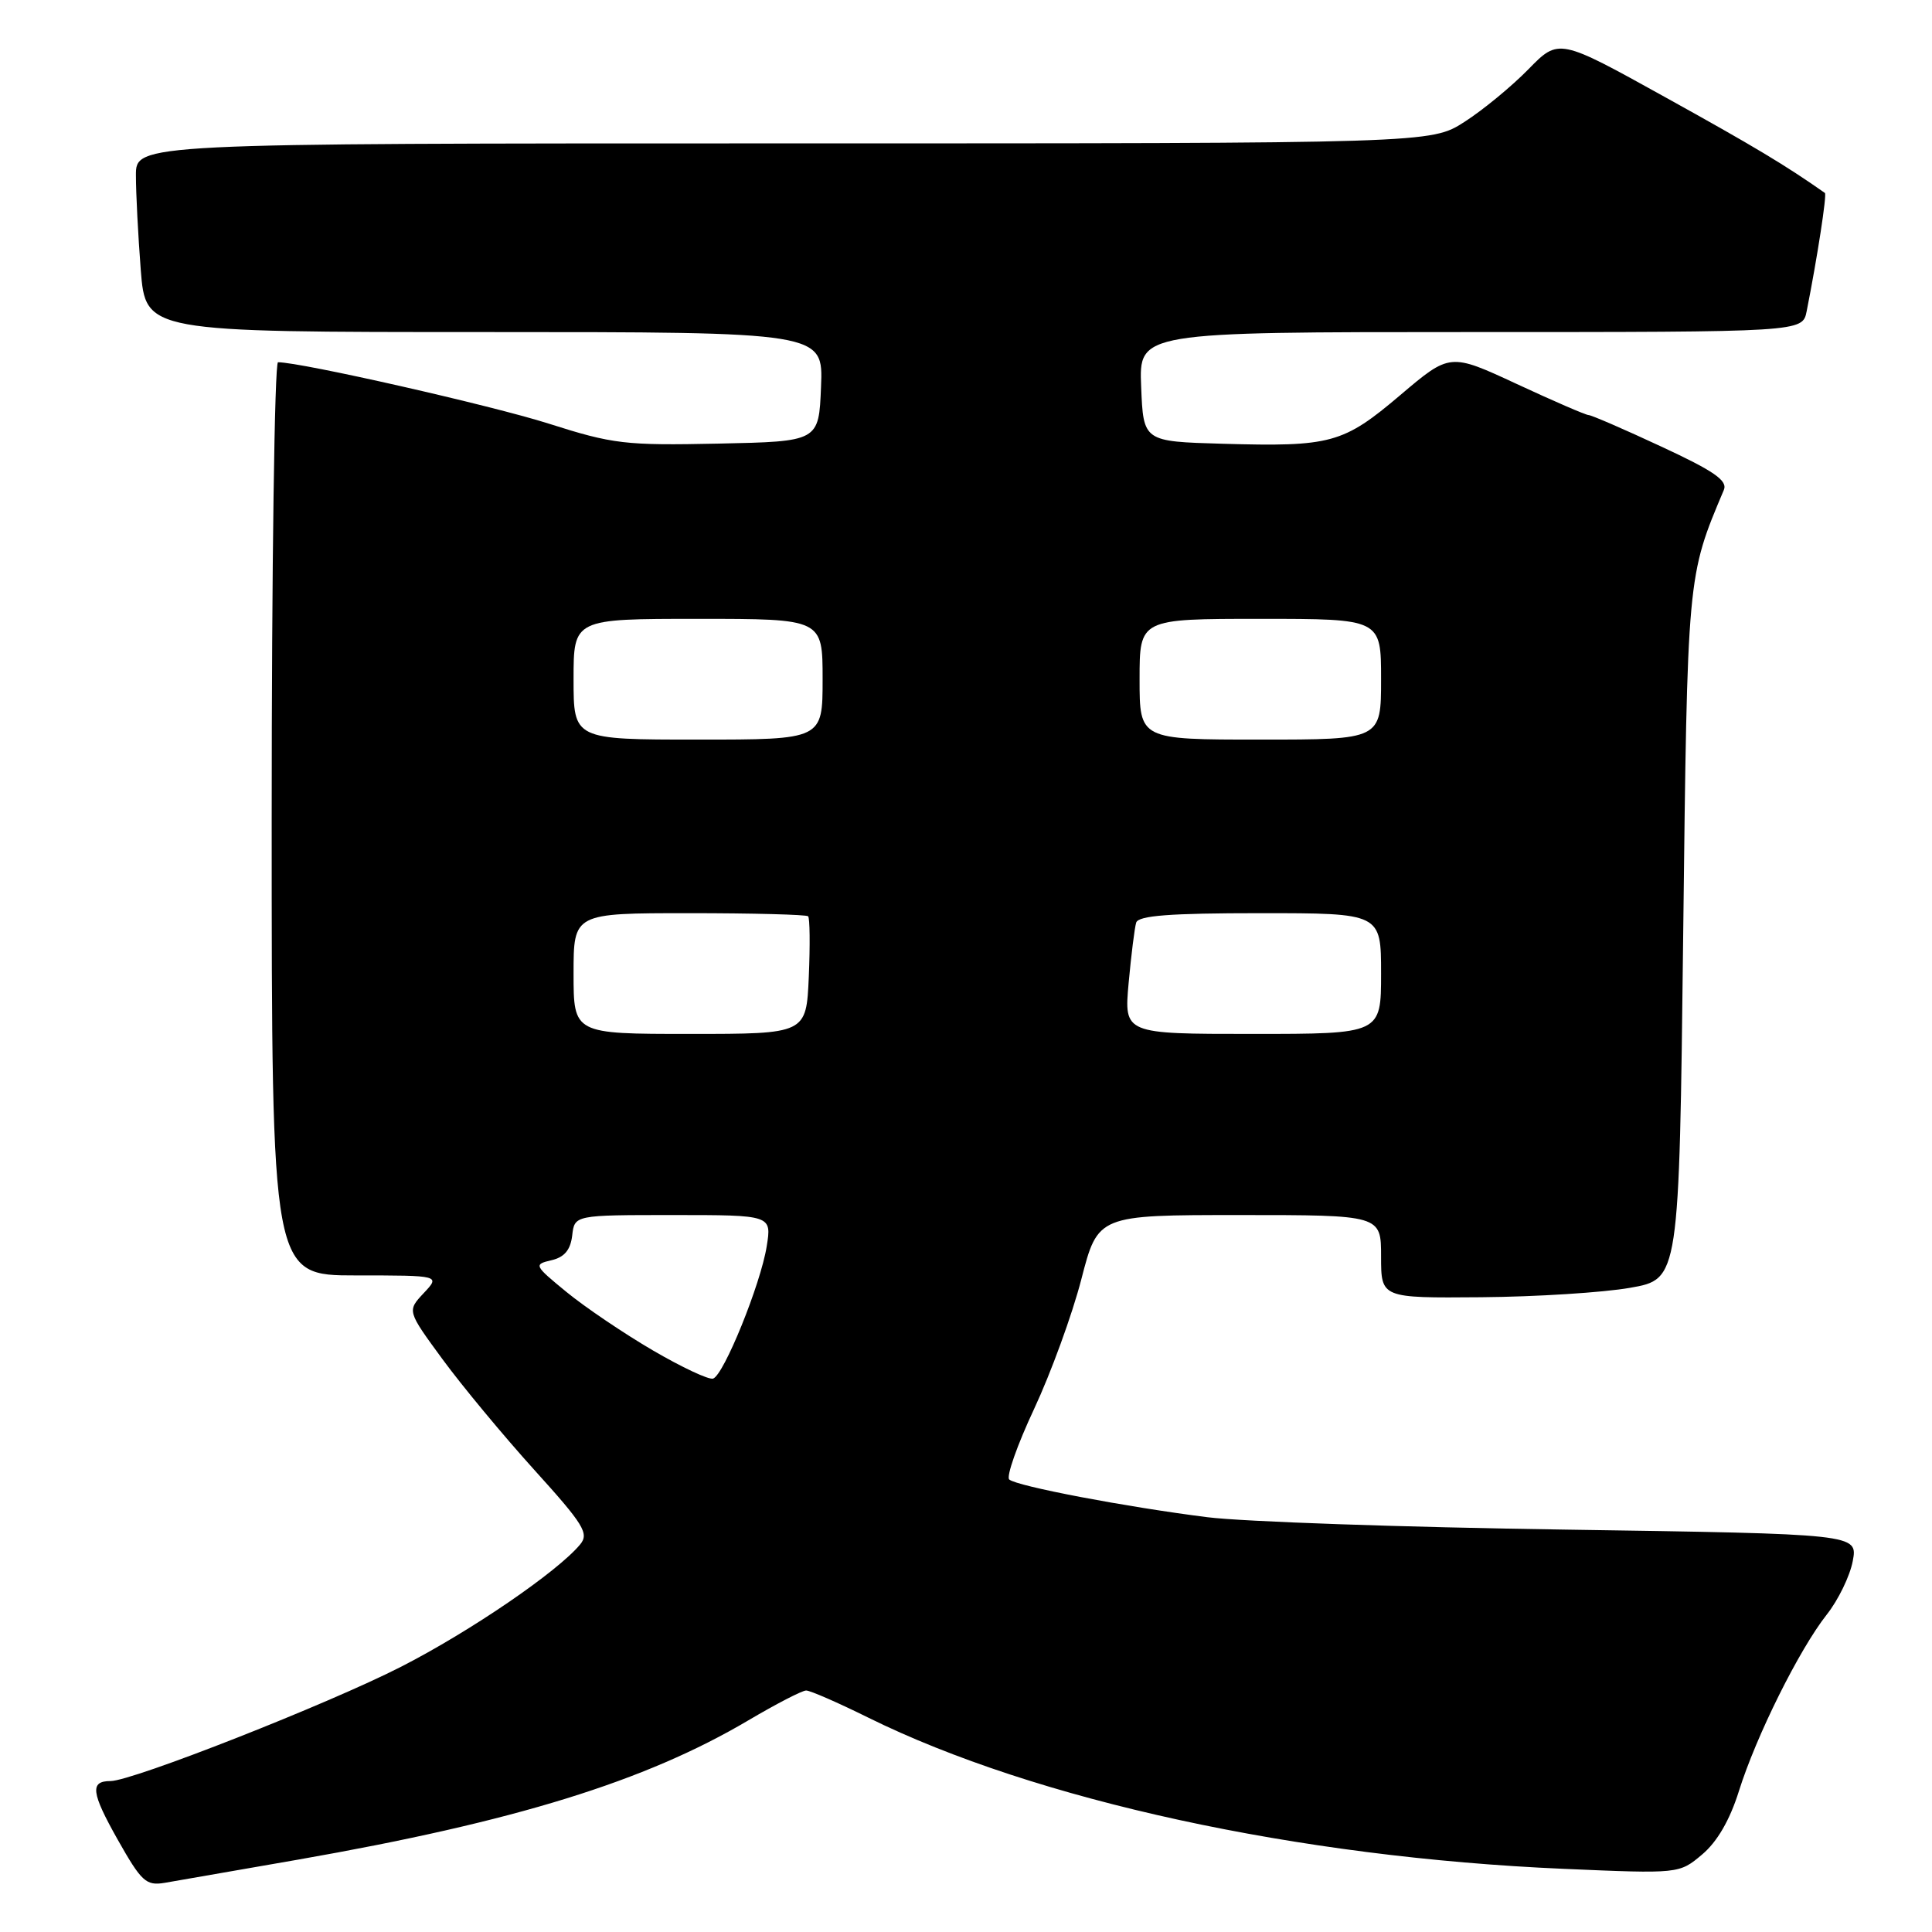 <?xml version="1.0" encoding="UTF-8" standalone="no"?>
<!DOCTYPE svg PUBLIC "-//W3C//DTD SVG 1.1//EN" "http://www.w3.org/Graphics/SVG/1.1/DTD/svg11.dtd" >
<svg xmlns="http://www.w3.org/2000/svg" xmlns:xlink="http://www.w3.org/1999/xlink" version="1.1" viewBox="0 0 256 256">
 <g >
 <path fill="currentColor"
d=" M 39.50 246.41 C 68.27 241.37 85.48 236.04 99.17 227.95 C 102.85 225.78 106.28 224.00 106.82 224.00 C 107.35 224.00 111.04 225.61 115.02 227.58 C 137.22 238.55 171.97 246.11 207.18 247.63 C 222.50 248.29 222.50 248.29 225.54 245.73 C 227.53 244.06 229.21 241.17 230.41 237.34 C 232.71 230.01 238.39 218.60 242.04 213.96 C 243.58 212.02 245.13 208.82 245.50 206.85 C 246.17 203.26 246.17 203.26 207.34 202.68 C 185.98 202.37 164.68 201.63 160.00 201.04 C 149.20 199.68 134.73 196.93 133.73 196.04 C 133.31 195.67 134.79 191.46 137.02 186.70 C 139.25 181.93 142.07 174.20 143.28 169.52 C 145.48 161.00 145.48 161.00 164.24 161.00 C 183.00 161.00 183.00 161.00 183.00 166.50 C 183.00 172.00 183.00 172.00 196.25 171.89 C 203.54 171.83 212.43 171.27 216.00 170.64 C 222.50 169.50 222.50 169.50 223.03 124.00 C 223.59 76.04 223.55 76.45 228.42 64.92 C 228.94 63.68 227.13 62.42 220.12 59.17 C 215.19 56.87 210.86 55.00 210.50 55.00 C 210.14 55.00 205.86 53.15 200.98 50.88 C 192.13 46.77 192.13 46.77 185.56 52.34 C 177.97 58.78 176.38 59.21 162.00 58.80 C 151.50 58.50 151.50 58.50 151.21 51.25 C 150.91 44.00 150.91 44.00 194.88 44.00 C 238.84 44.00 238.84 44.00 239.39 41.25 C 240.80 34.16 242.09 25.77 241.81 25.57 C 236.61 21.91 232.35 19.36 220.65 12.88 C 206.55 5.06 206.55 5.06 202.52 9.18 C 200.31 11.44 196.50 14.58 194.05 16.15 C 189.61 19.00 189.61 19.00 103.80 19.00 C 18.00 19.00 18.00 19.00 18.01 23.25 C 18.01 25.59 18.30 31.21 18.65 35.75 C 19.30 44.00 19.30 44.00 64.19 44.00 C 109.09 44.00 109.09 44.00 108.79 51.25 C 108.50 58.50 108.50 58.50 95.20 58.78 C 82.83 59.04 81.24 58.85 72.70 56.13 C 65.12 53.72 39.91 48.00 36.84 48.00 C 36.38 48.00 36.00 75.22 36.00 108.50 C 36.00 169.00 36.00 169.00 47.17 169.00 C 58.35 169.00 58.35 169.00 56.14 171.35 C 53.94 173.70 53.94 173.70 58.63 180.10 C 61.21 183.62 66.68 190.21 70.78 194.75 C 77.37 202.03 78.08 203.19 76.87 204.65 C 73.87 208.27 62.32 216.16 53.17 220.84 C 43.54 225.77 17.53 236.00 14.64 236.00 C 11.89 236.00 12.08 237.52 15.60 243.77 C 18.73 249.31 19.35 249.89 21.79 249.49 C 23.28 249.24 31.25 247.85 39.50 246.41 Z  M 86.50 178.93 C 82.67 176.69 77.52 173.21 75.08 171.21 C 70.76 167.67 70.70 167.54 73.06 166.99 C 74.79 166.59 75.59 165.63 75.82 163.71 C 76.13 161.00 76.13 161.00 89.19 161.00 C 102.26 161.00 102.26 161.00 101.59 165.16 C 100.79 170.16 95.91 182.20 94.49 182.67 C 93.93 182.86 90.34 181.17 86.50 178.93 Z  M 76.00 129.00 C 76.00 121.00 76.00 121.00 91.33 121.00 C 99.77 121.00 106.85 121.19 107.08 121.41 C 107.31 121.64 107.35 125.24 107.17 129.41 C 106.84 137.00 106.84 137.00 91.42 137.00 C 76.00 137.00 76.00 137.00 76.00 129.00 Z  M 149.55 130.25 C 149.89 126.54 150.34 122.94 150.55 122.25 C 150.84 121.32 155.02 121.00 166.97 121.00 C 183.00 121.00 183.00 121.00 183.00 129.00 C 183.00 137.00 183.00 137.00 165.97 137.00 C 148.94 137.00 148.94 137.00 149.55 130.25 Z  M 76.00 90.00 C 76.00 82.00 76.00 82.00 92.50 82.00 C 109.00 82.00 109.00 82.00 109.00 90.00 C 109.00 98.00 109.00 98.00 92.50 98.00 C 76.00 98.00 76.00 98.00 76.00 90.00 Z  M 151.00 90.00 C 151.00 82.00 151.00 82.00 167.00 82.00 C 183.00 82.00 183.00 82.00 183.00 90.00 C 183.00 98.00 183.00 98.00 167.00 98.00 C 151.00 98.00 151.00 98.00 151.00 90.00 Z "/>
</g>
</svg>